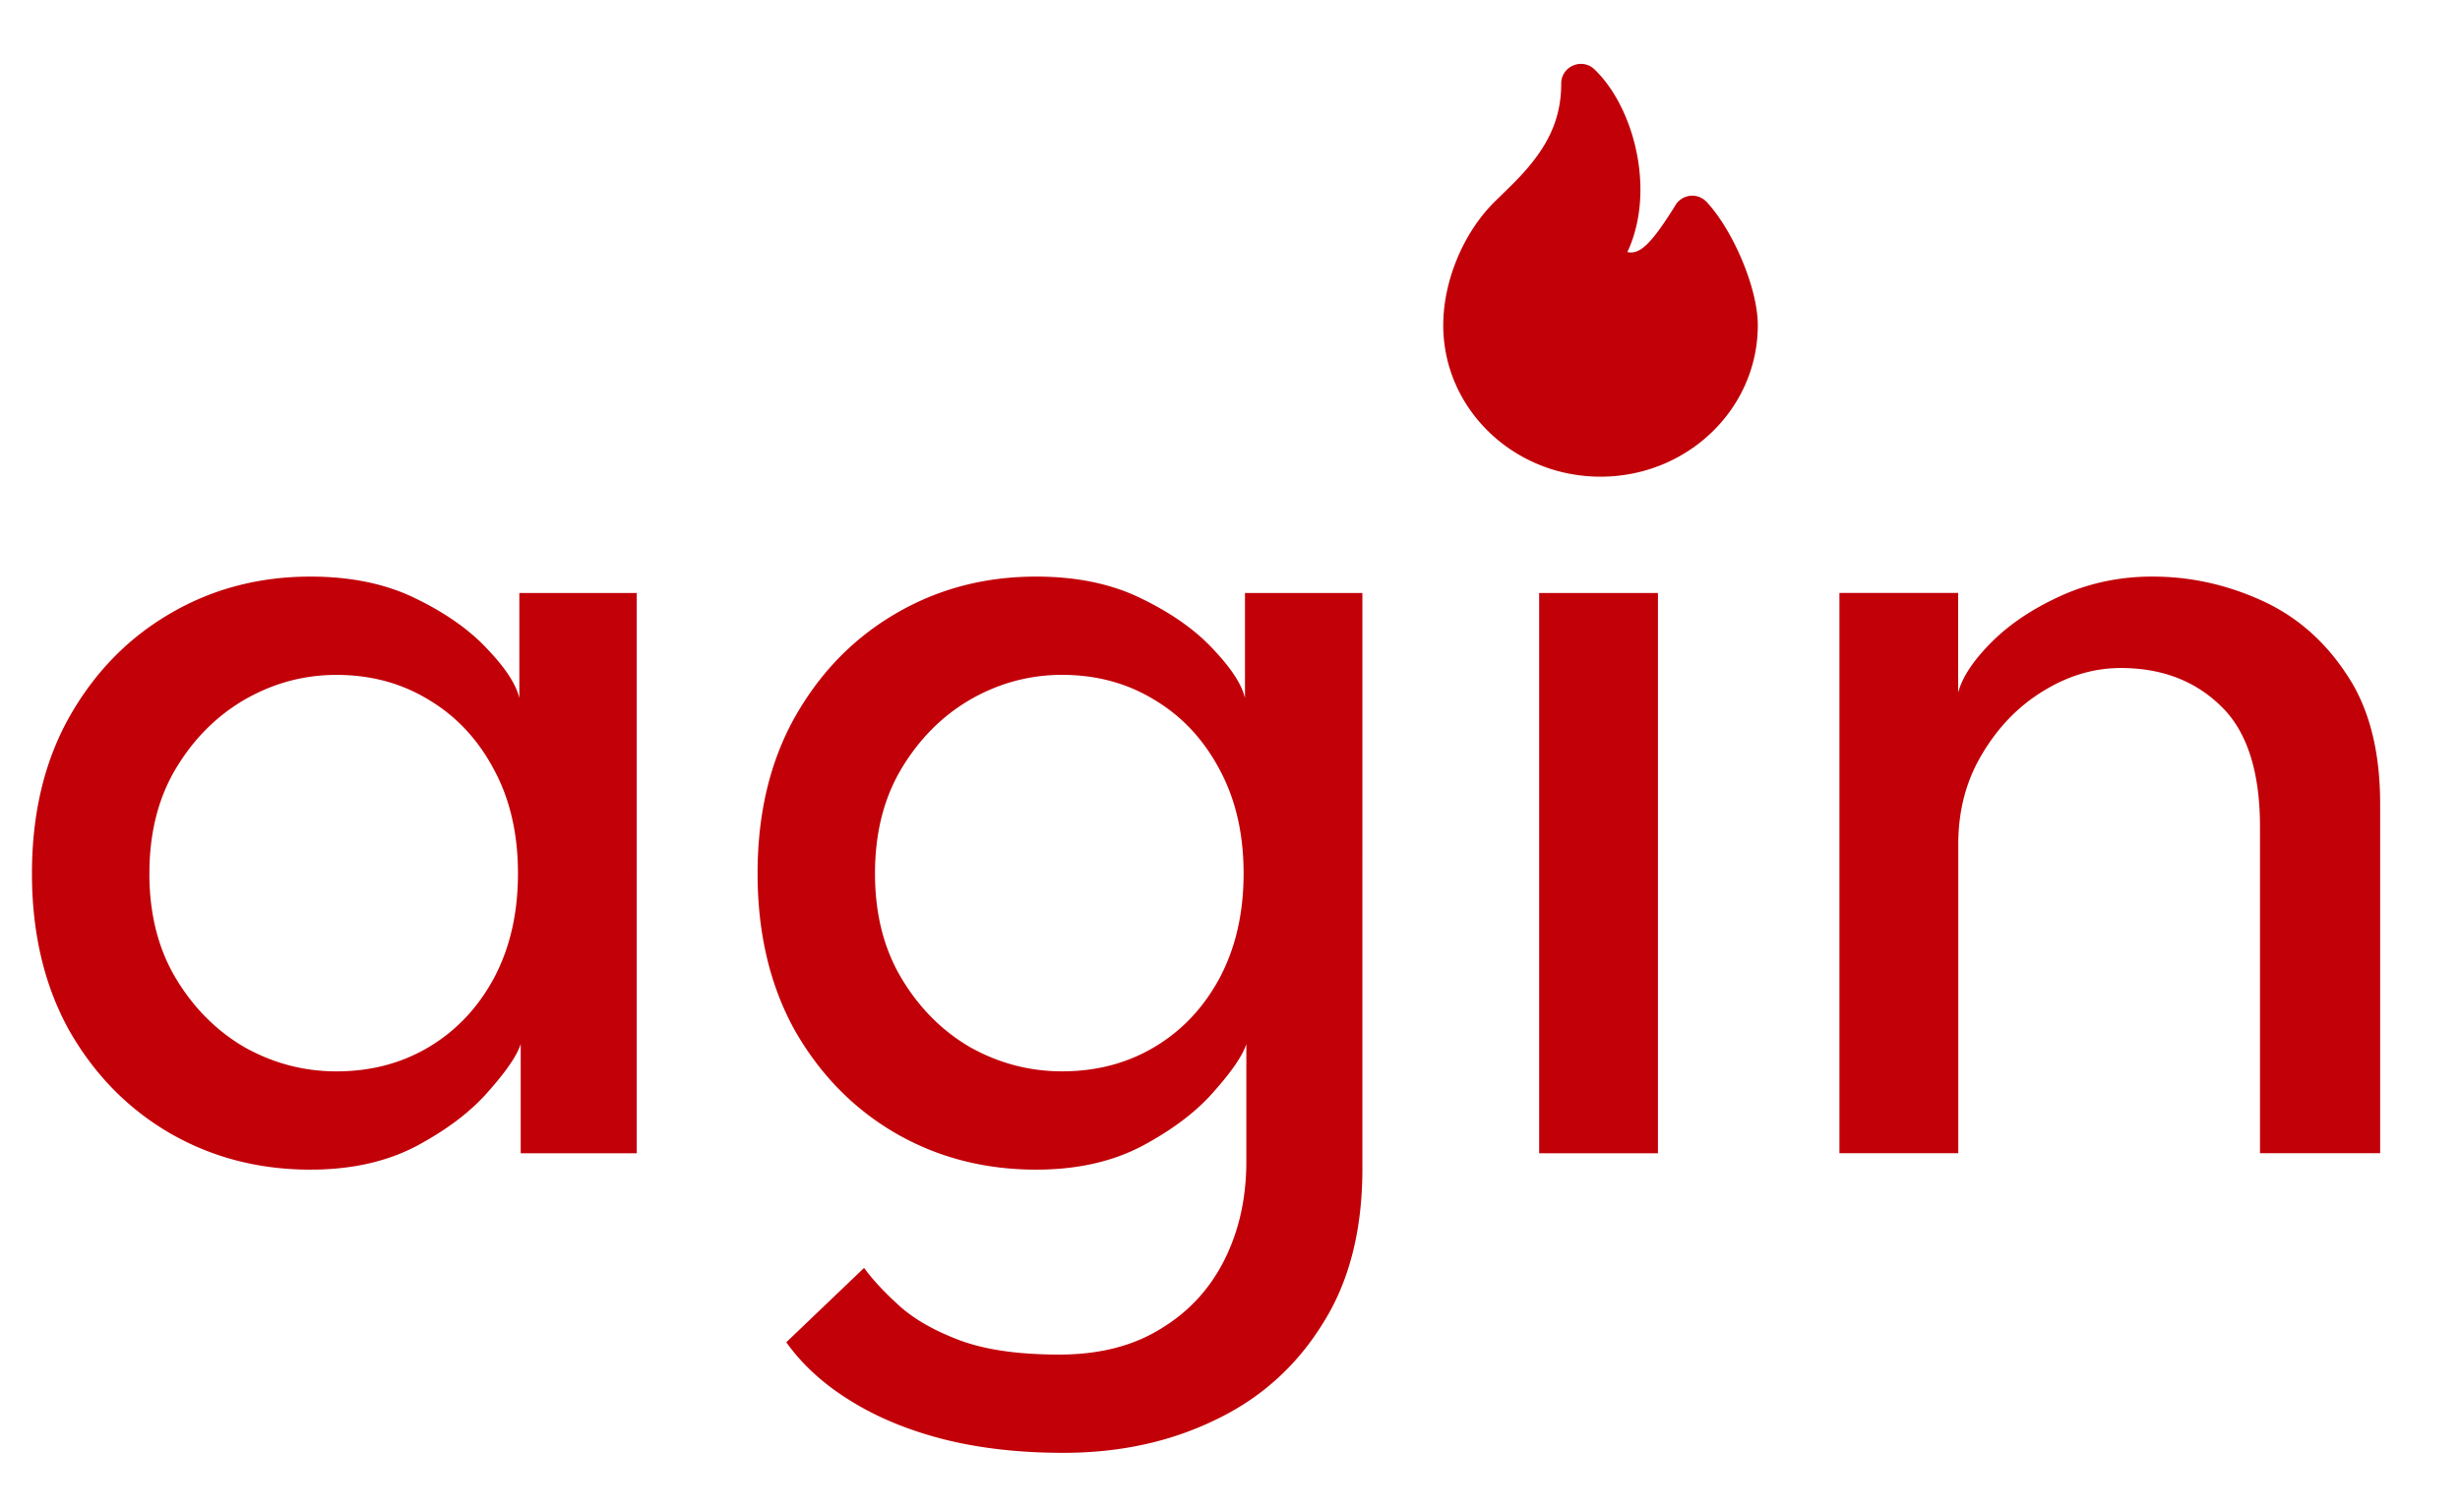 <svg xmlns="http://www.w3.org/2000/svg" xml:space="preserve" width="231" height="142" viewBox="0 0 61.118 37.57"><path fill="#c10008" d="M12.937 28.66v-2.714q-.136.425-.797 1.17-.644.747-1.78 1.358-1.12.593-2.646.593-1.934 0-3.51-.916-1.561-.915-2.494-2.56-.916-1.663-.916-3.884 0-2.222.916-3.867.933-1.662 2.493-2.578 1.577-.933 3.51-.933 1.51 0 2.612.543 1.12.543 1.781 1.255.679.712.797 1.221v-2.612h2.917V28.66zm-9.226-6.953q0 1.51.661 2.611.662 1.102 1.714 1.713 1.068.594 2.272.594 1.289 0 2.306-.61 1.018-.611 1.611-1.713.594-1.12.594-2.595 0-1.476-.594-2.578-.593-1.12-1.61-1.73-1.018-.627-2.307-.627-1.204 0-2.272.61-1.052.61-1.714 1.713-.661 1.102-.66 2.612zM26.42 36.105q-1.645 0-2.985-.34-1.323-.339-2.323-.966-.984-.61-1.577-1.442l1.933-1.848q.322.44.865.932.56.51 1.51.866t2.475.356q1.493 0 2.527-.645 1.035-.627 1.578-1.713.542-1.085.542-2.442v-.458h2.883v.645q0 2.306-1 3.867-.984 1.577-2.663 2.374-1.679.814-3.765.814zm4.545-7.445v-2.714q-.136.424-.797 1.17-.644.747-1.78 1.357-1.12.594-2.646.594-1.934 0-3.51-.916-1.561-.916-2.494-2.561-.916-1.662-.916-3.884 0-2.221.916-3.866.933-1.662 2.493-2.578 1.577-.933 3.51-.933 1.51 0 2.612.543 1.12.542 1.781 1.254.679.713.797 1.222v-2.612h2.917V28.66zm-9.226-6.954q0 1.51.662 2.612.66 1.102 1.713 1.713 1.068.593 2.272.593 1.289 0 2.306-.61 1.018-.61 1.611-1.713.594-1.12.594-2.595t-.594-2.577q-.593-1.12-1.61-1.73-1.018-.628-2.307-.628-1.204 0-2.272.61-1.052.611-1.713 1.714-.662 1.102-.662 2.611zM38.24 28.66V14.736h2.951V28.66zm15.246-14.331q1.374 0 2.663.576 1.306.577 2.137 1.832.848 1.238.848 3.24v8.682h-2.985v-8.106q0-2.07-.967-3.002-.967-.95-2.493-.95-1 0-1.933.577-.916.56-1.51 1.56-.593.984-.593 2.239v7.682H45.7V14.735h2.95v2.476q.153-.576.832-1.254.678-.679 1.73-1.154 1.051-.475 2.272-.475zM38.788 2.077c0-.43.516-.65.827-.353.956.916 1.512 2.929.855 4.455l-.04.085.006.001c.305.065.587-.21 1.125-1.061l.068-.11a.488.488 0 0 1 .773-.074c.652.7 1.27 2.137 1.27 3.062 0 2.083-1.753 3.764-3.907 3.764s-3.908-1.68-3.908-3.764c0-1.1.5-2.304 1.286-3.078l.295-.288c.118-.115.212-.21.302-.304.699-.74 1.048-1.429 1.048-2.335"/></svg>
